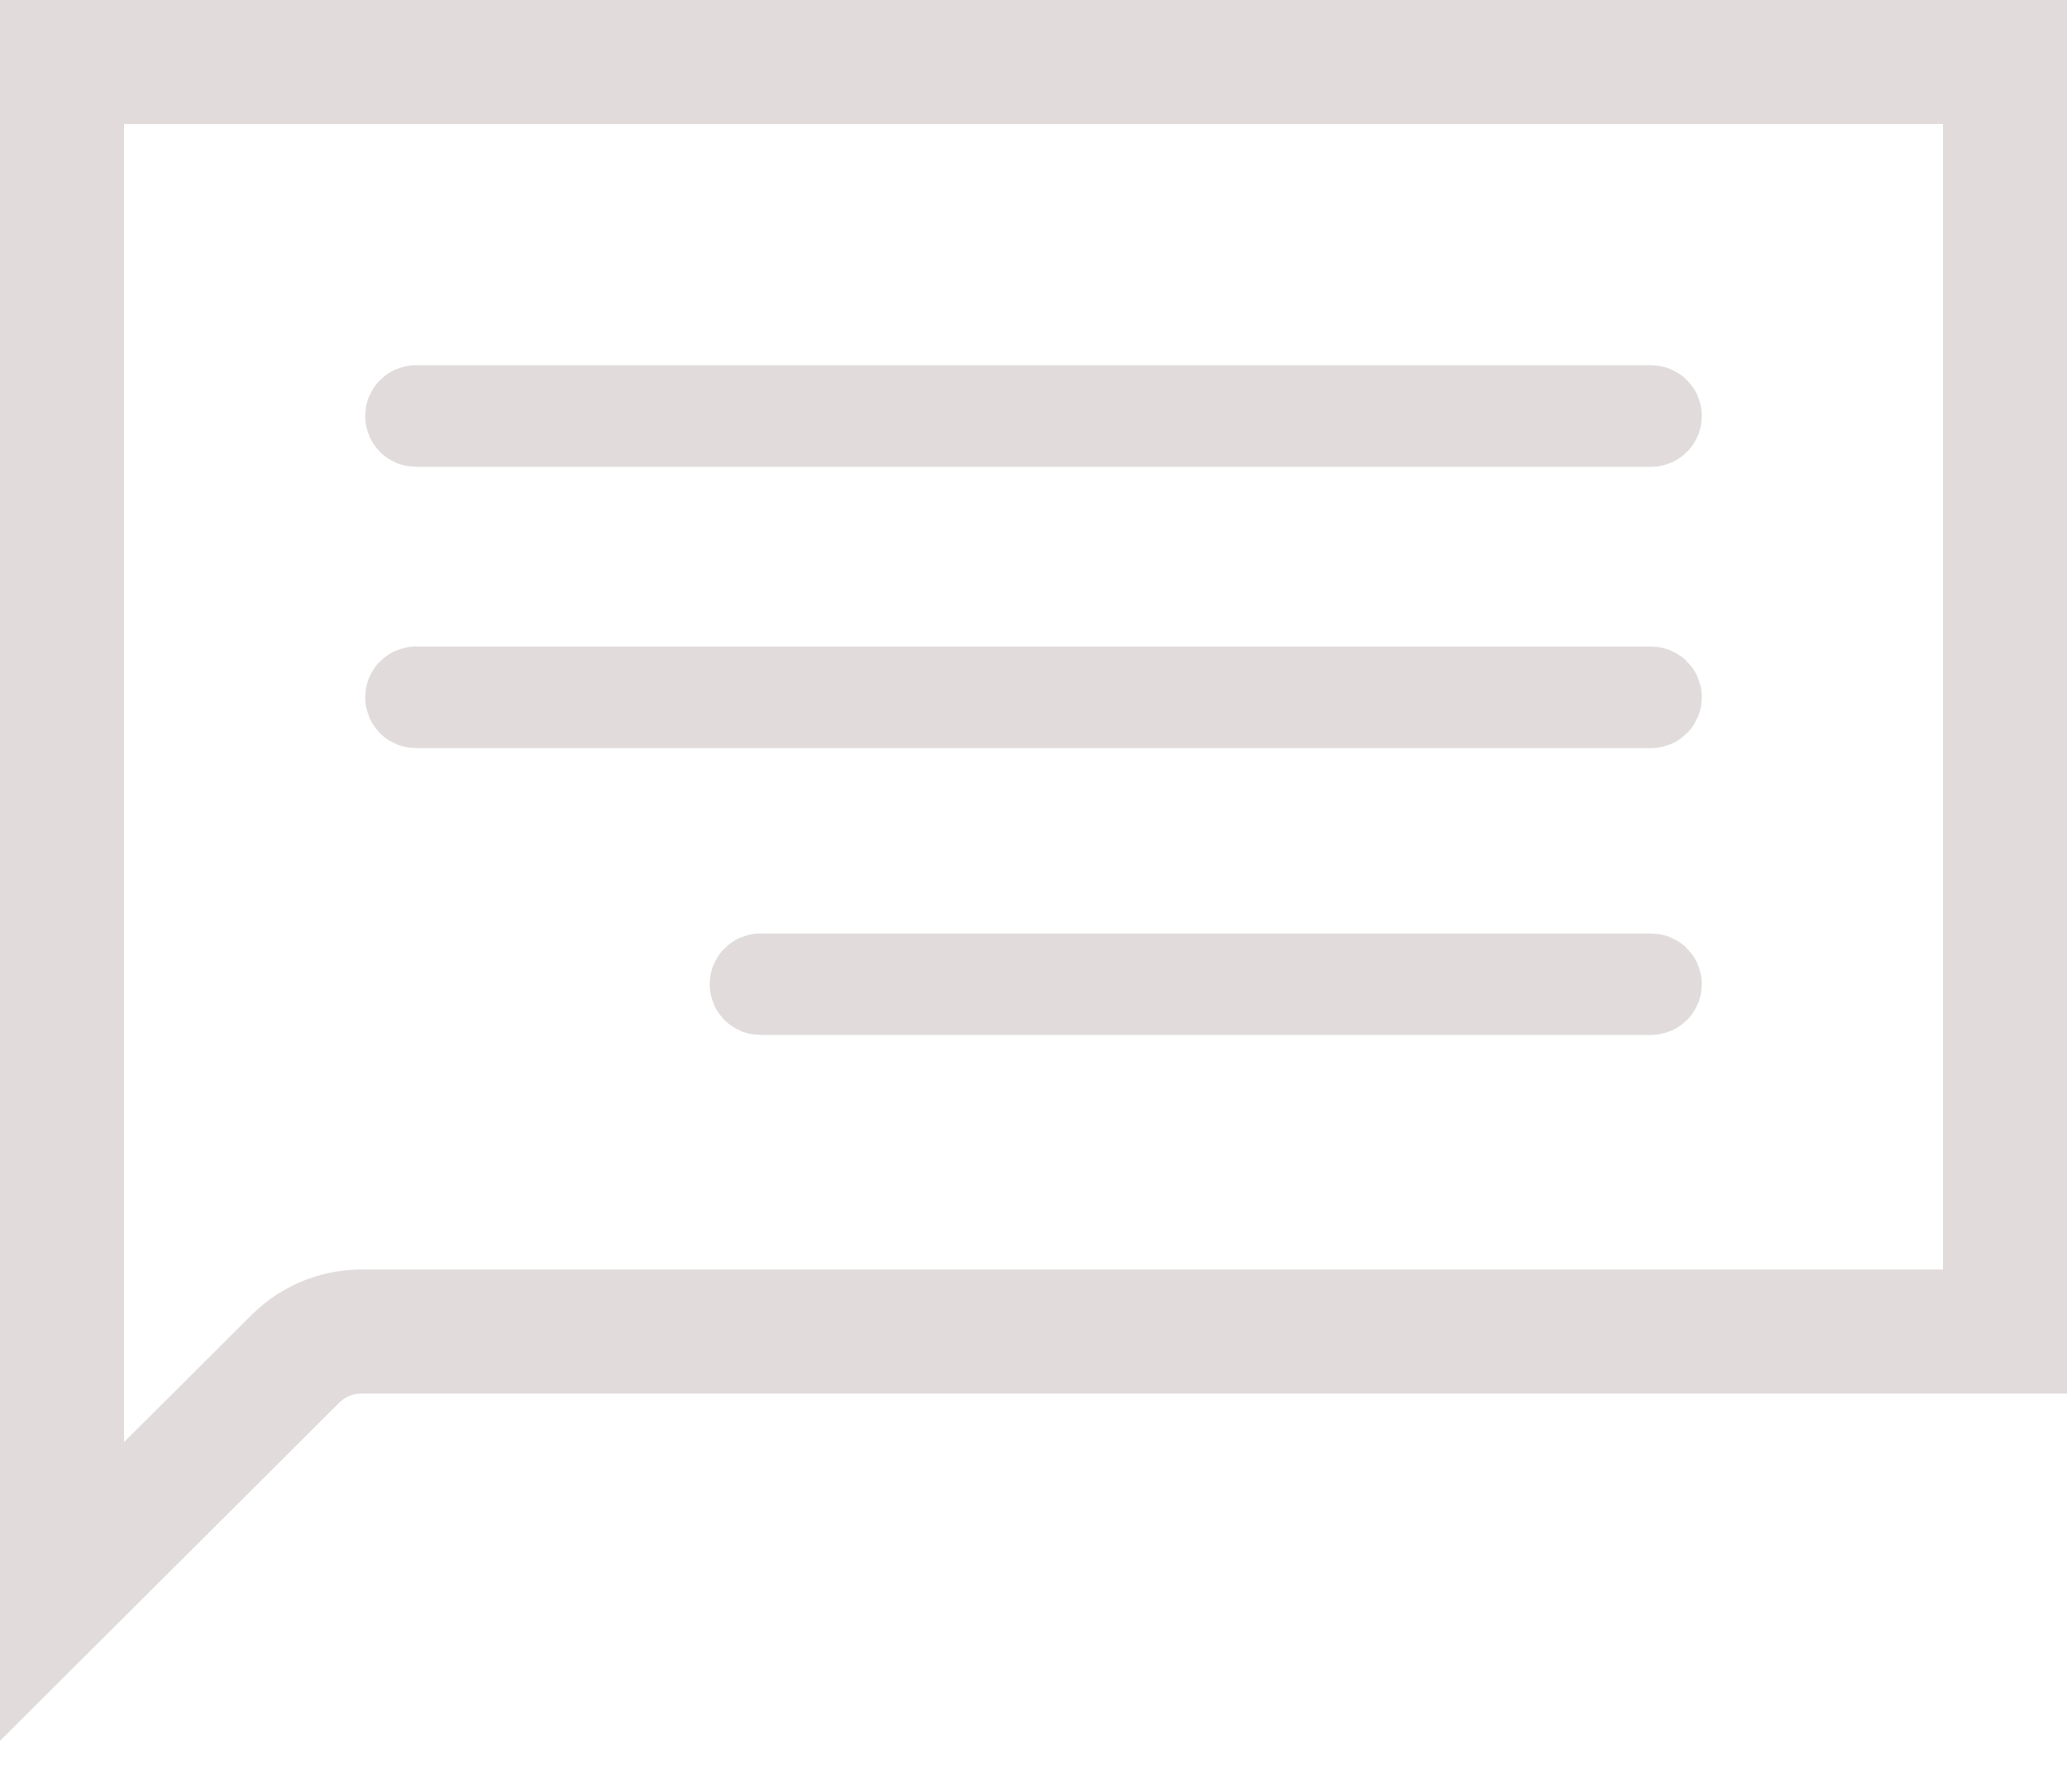 <svg width="15" height="13" viewBox="0 0 15 13" fill="none" xmlns="http://www.w3.org/2000/svg">
<path d="M12 3.018C12 3.008 11.992 3 11.982 3H3.018C3.008 3 3 3.008 3 3.018V3.018C3 3.029 3.008 3.037 3.018 3.037H11.982C11.992 3.037 12 3.029 12 3.018V3.018Z" stroke="#E1DBDB" stroke-width="0.7"/>
<path d="M12 5.059C12 5.049 11.992 5.041 11.982 5.041H3.018C3.008 5.041 3 5.049 3 5.059V5.059C3 5.07 3.008 5.078 3.018 5.078H11.982C11.992 5.078 12 5.07 12 5.059V5.059Z" stroke="#E1DBDB" stroke-width="0.7"/>
<path d="M12 7.141C12 7.131 11.992 7.123 11.982 7.123H5.518C5.508 7.123 5.5 7.131 5.5 7.141V7.141C5.5 7.151 5.508 7.159 5.518 7.159H11.982C11.992 7.159 12 7.151 12 7.141V7.141Z" stroke="#E1DBDB" stroke-width="0.7"/>
<path d="M2.641 9.661H14.55V0.45H0.45V11.547L2.145 9.858L2.145 9.858L2.148 9.855C2.214 9.79 2.294 9.739 2.38 9.706C2.464 9.674 2.552 9.659 2.641 9.661Z" stroke="#E1DBDB" stroke-width="0.9"/>
</svg>
